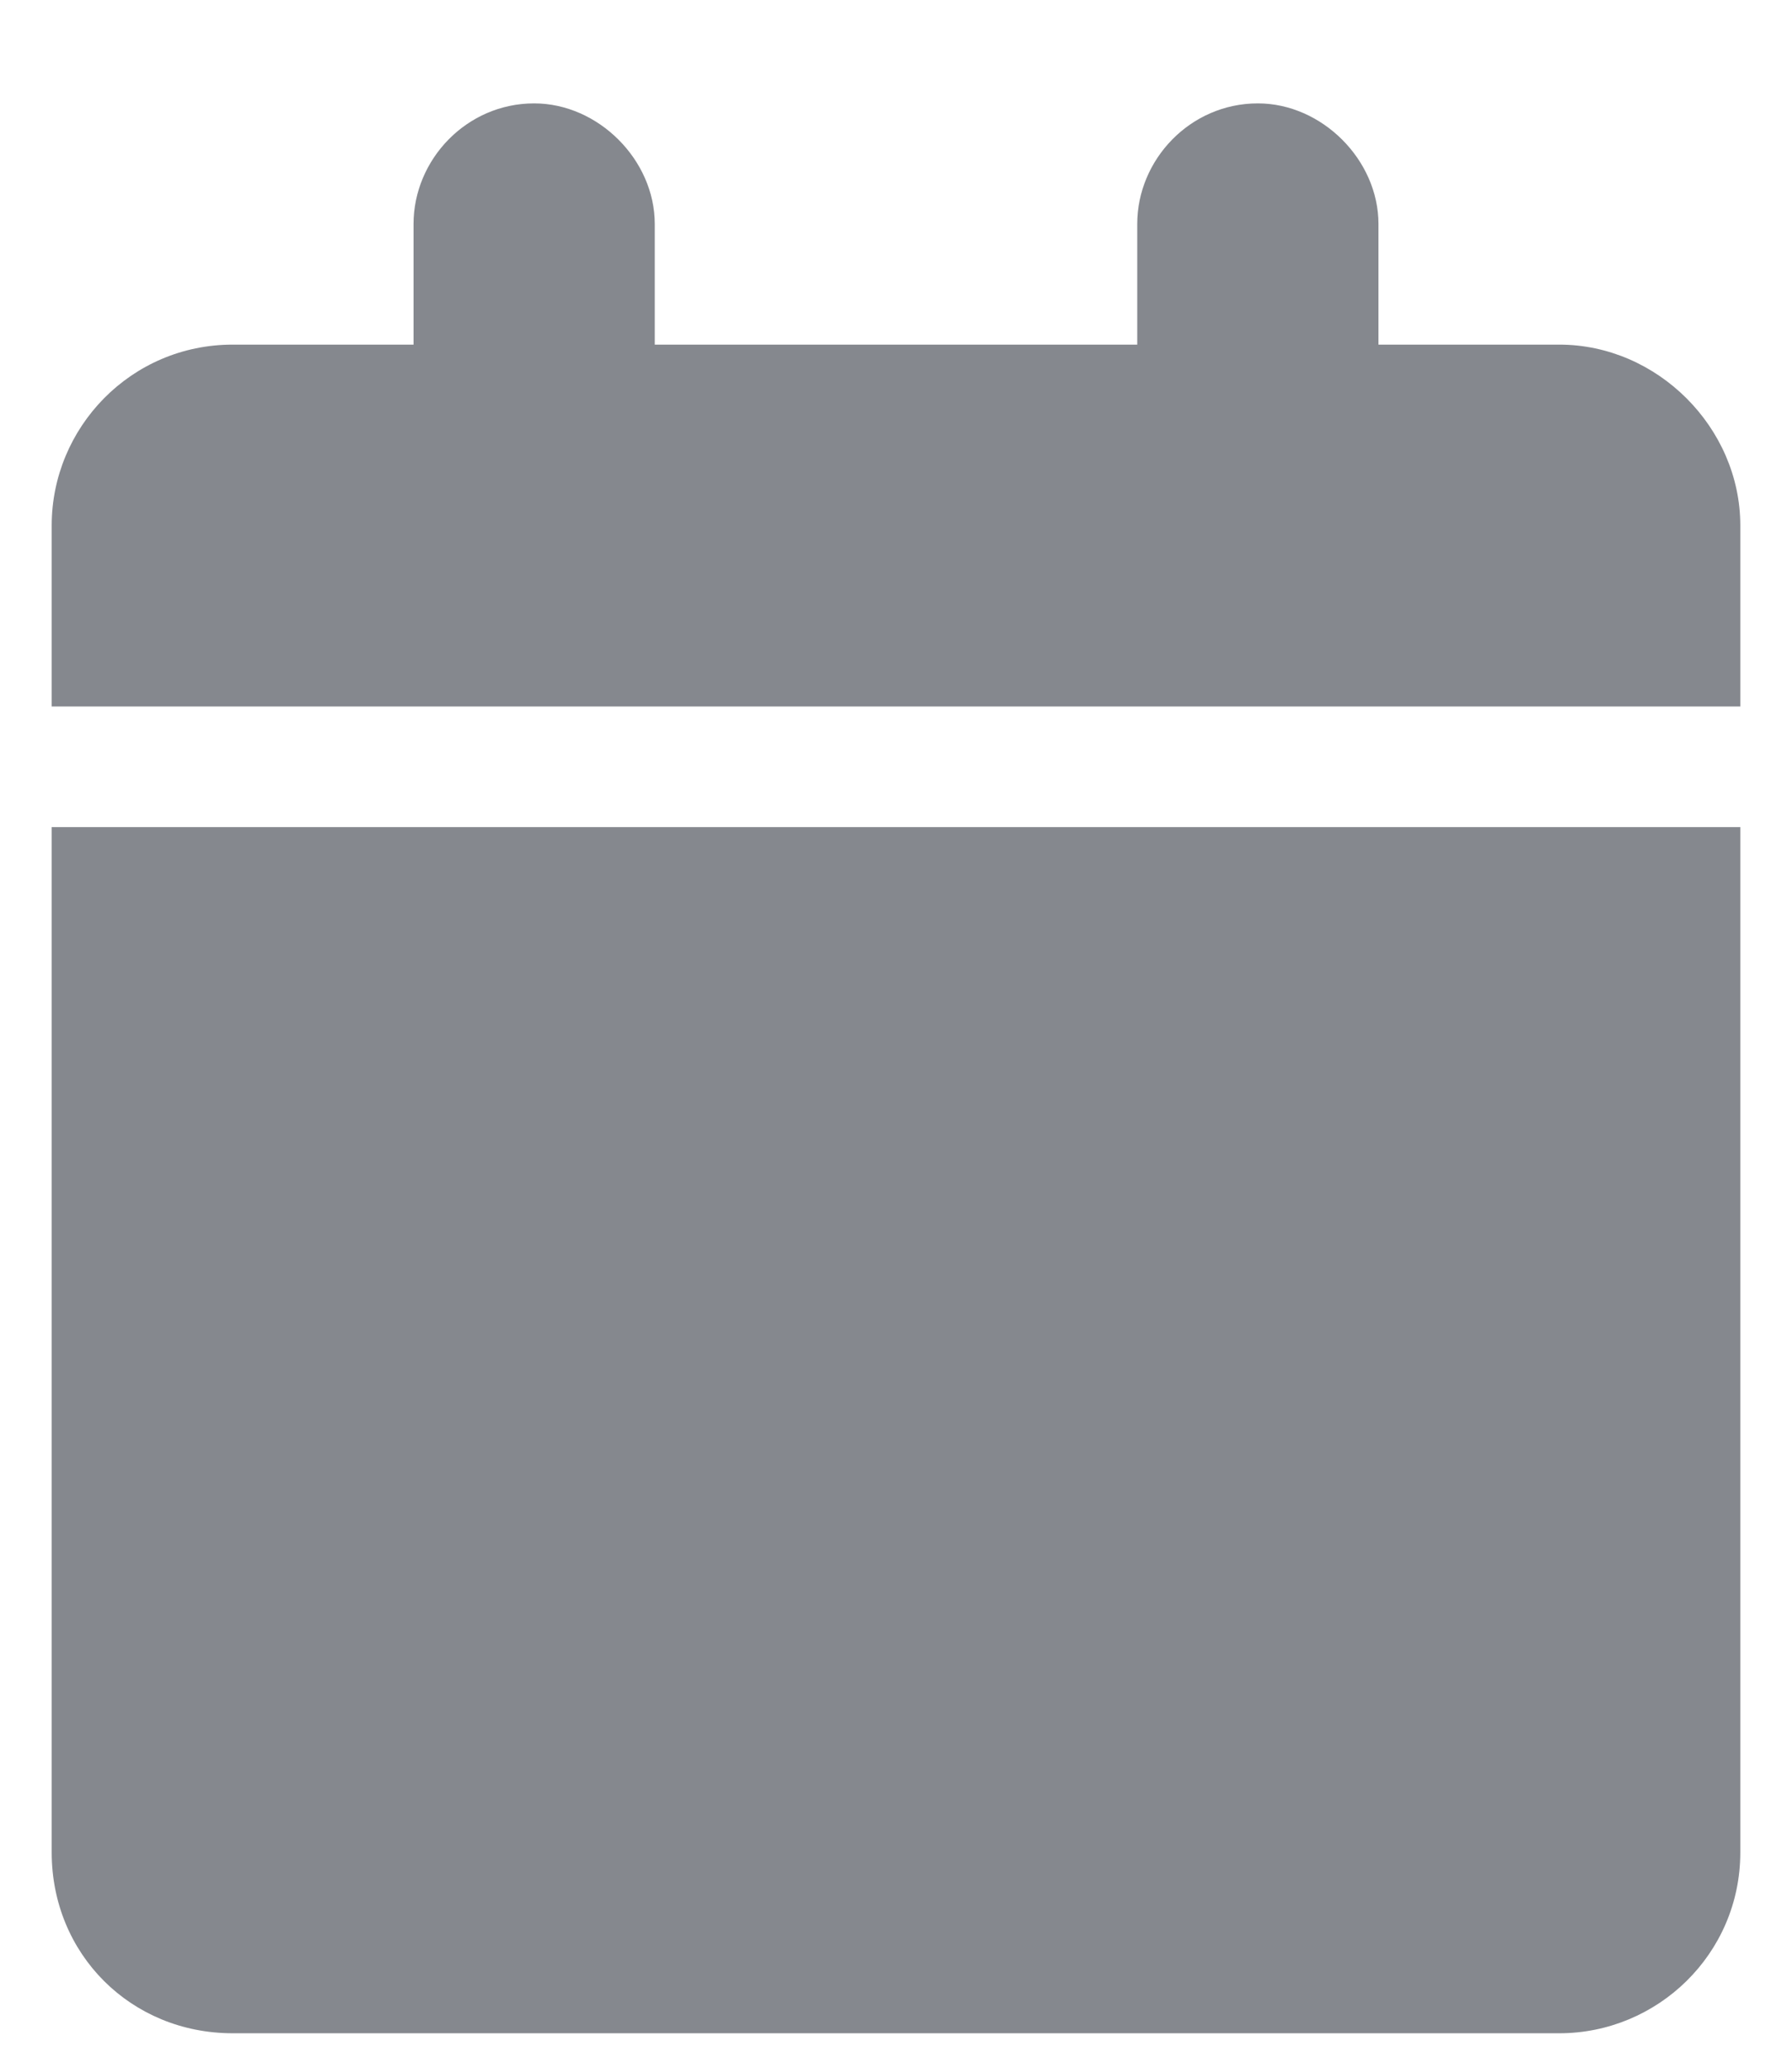 <svg width="13" height="15" viewBox="0 0 13 15" fill="none" xmlns="http://www.w3.org/2000/svg">
<path opacity="0.5" d="M3 1.625C3 1.16 3.383 0.75 3.875 0.75C4.34 0.75 4.75 1.16 4.75 1.625V2.5H8.25V1.625C8.25 1.16 8.633 0.75 9.125 0.75C9.59 0.75 10 1.16 10 1.625V2.5H11.312C12.023 2.5 12.625 3.102 12.625 3.812V5.125H0.375V3.812C0.375 3.102 0.949 2.5 1.688 2.5H3V1.625ZM12.625 13.438C12.625 14.176 12.023 14.75 11.312 14.75H1.688C0.949 14.75 0.375 14.176 0.375 13.438V6H12.625V13.438Z" fill="#0D121F"/>
</svg>
